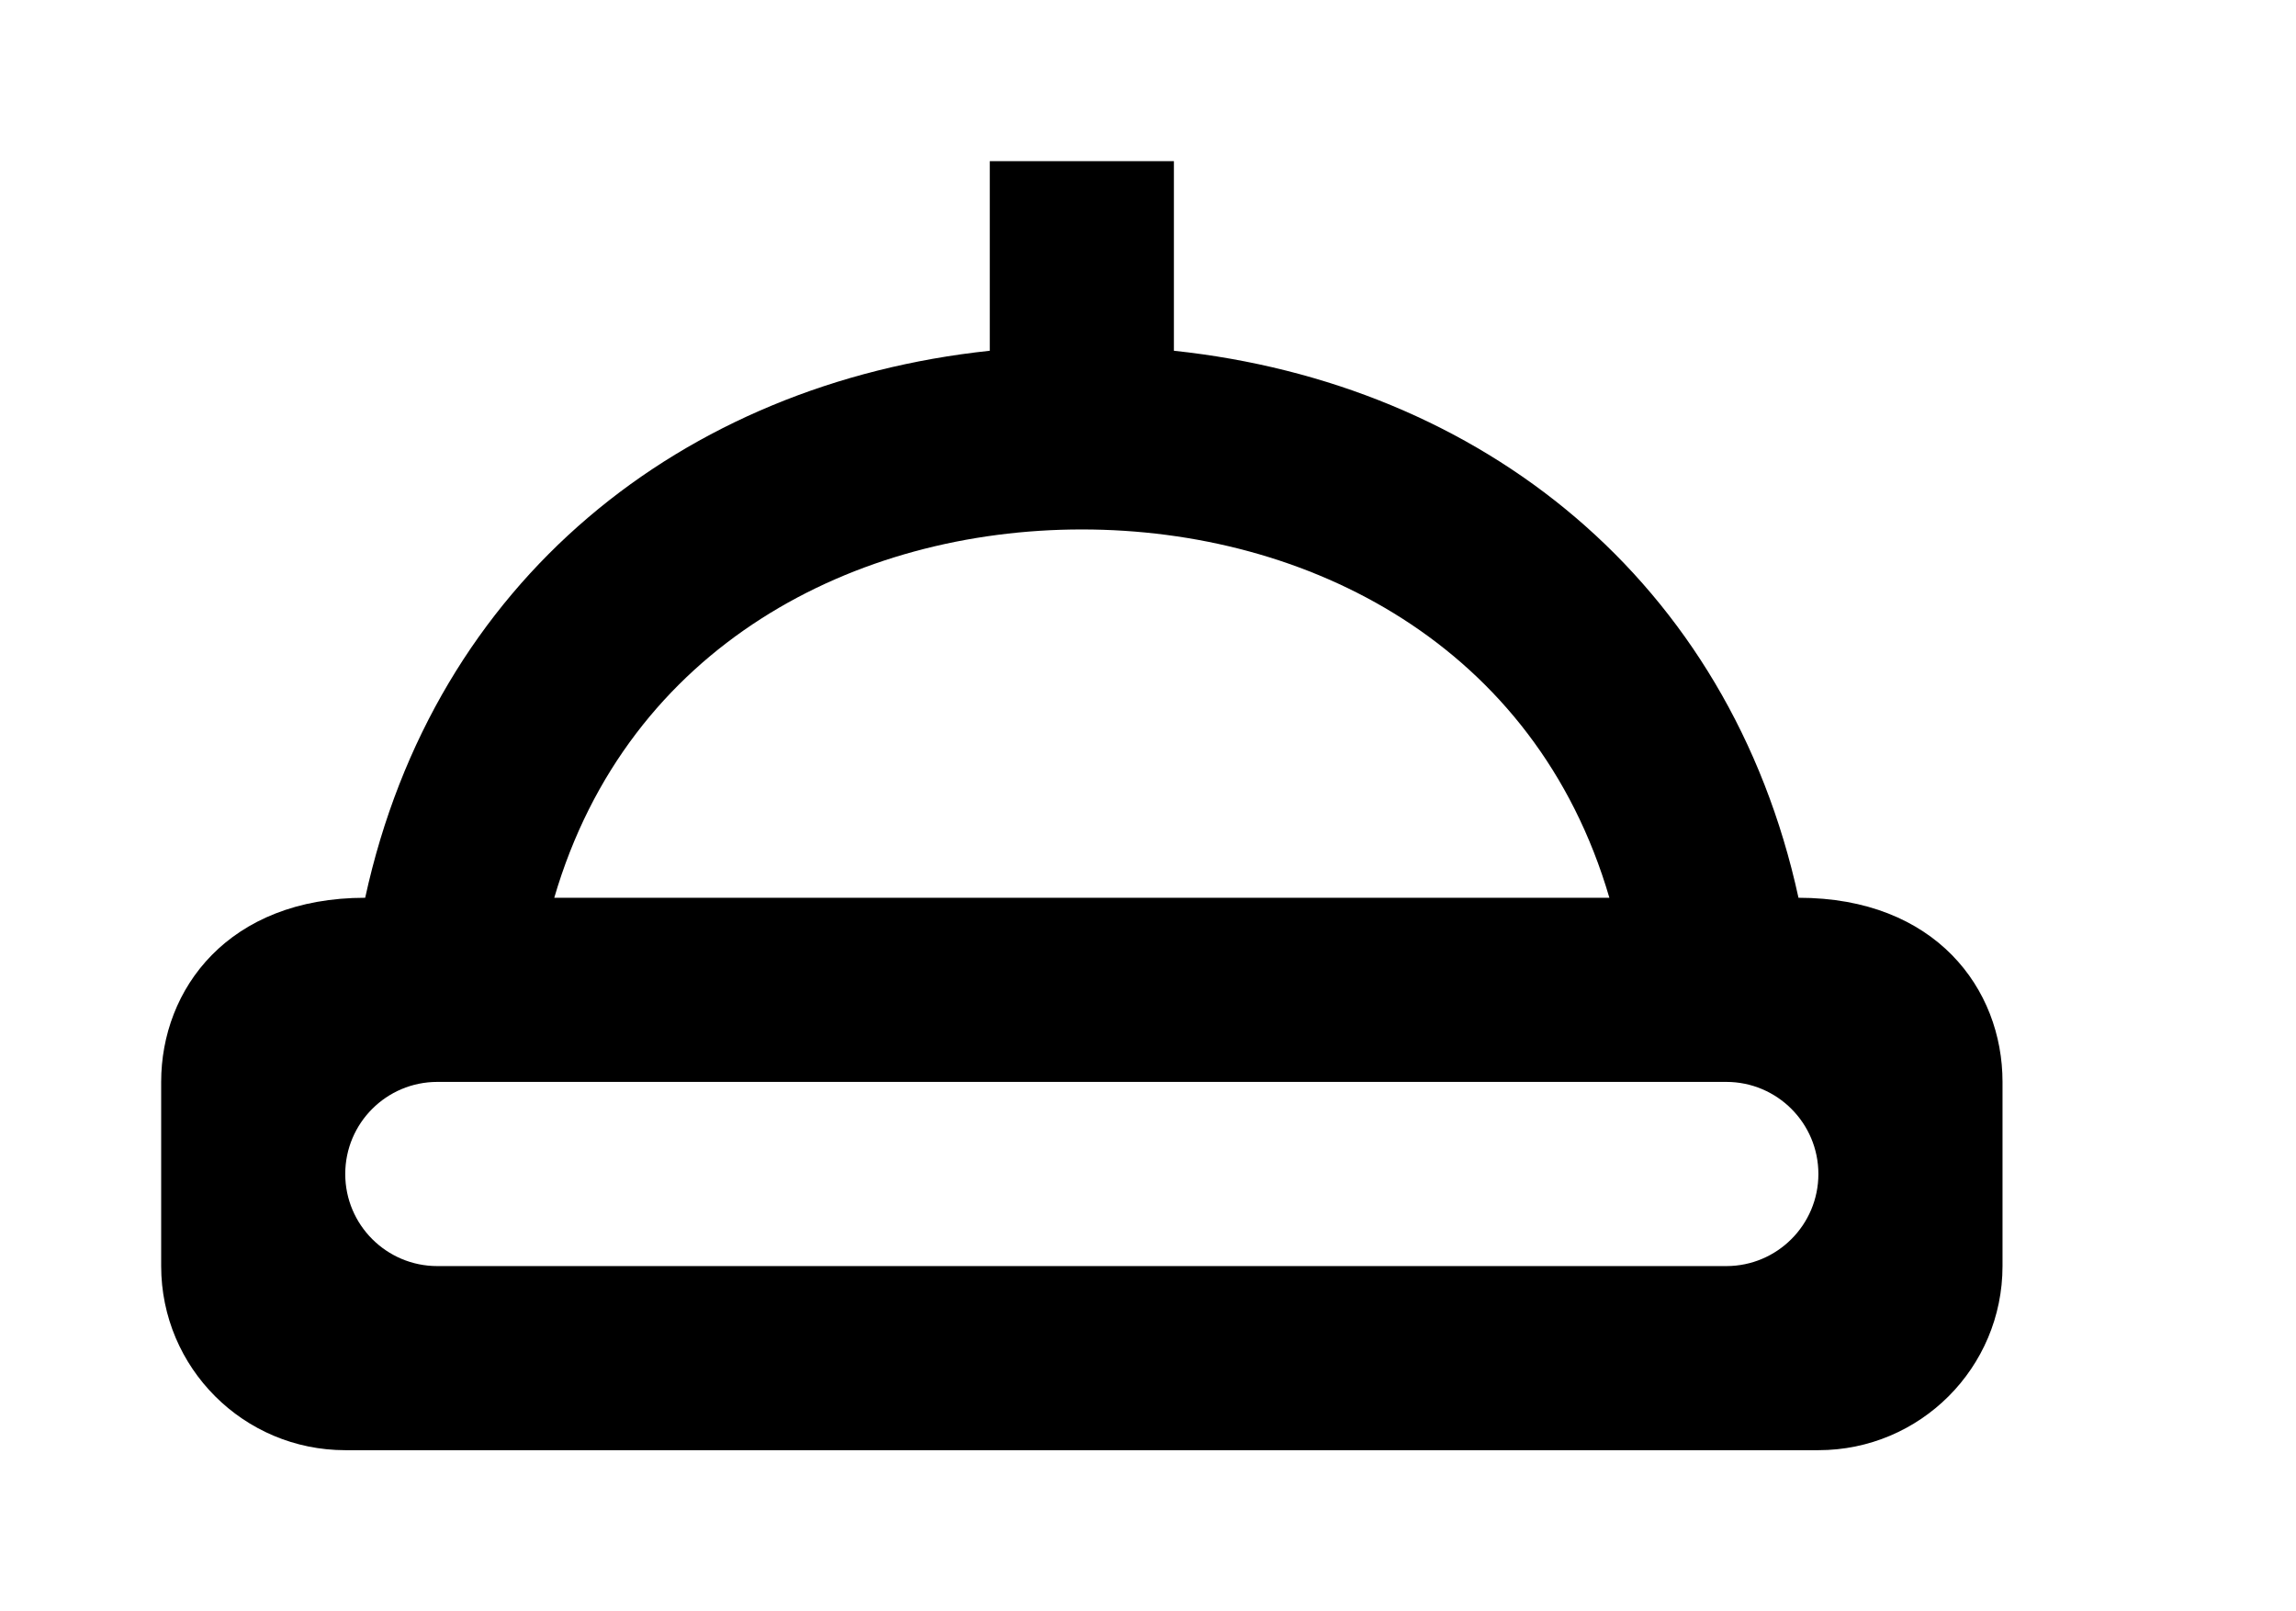 <!-- Generated by IcoMoon.io -->
<svg version="1.1" xmlns="http://www.w3.org/2000/svg" width="57" height="40" viewBox="0 0 57 40">
<title>mp-nightlight-1</title>
<path d="M42.857 31.429h-32c-1.262 0-2.286-1.024-2.286-2.286s1.024-2.286 2.286-2.286h32c1.262 0 2.286 1.024 2.286 2.286s-1.024 2.286-2.286 2.286zM26.857 13.143c5.609 0 11.262 2.864 13.097 9.143h-26.194c1.835-6.279 7.488-9.143 13.097-9.143zM44.649 22.286c-1.717-7.879-7.874-12.768-15.506-13.579v-4.706h-4.571v4.706c-7.632 0.811-13.79 5.701-15.506 13.579-3.399 0-5.065 2.267-5.065 4.571v4.571c0 2.526 2.048 4.571 4.571 4.571h36.571c2.526 0 4.571-2.046 4.571-4.571v-4.571c0-2.309-1.664-4.571-5.065-4.571z"></path>
</svg>
